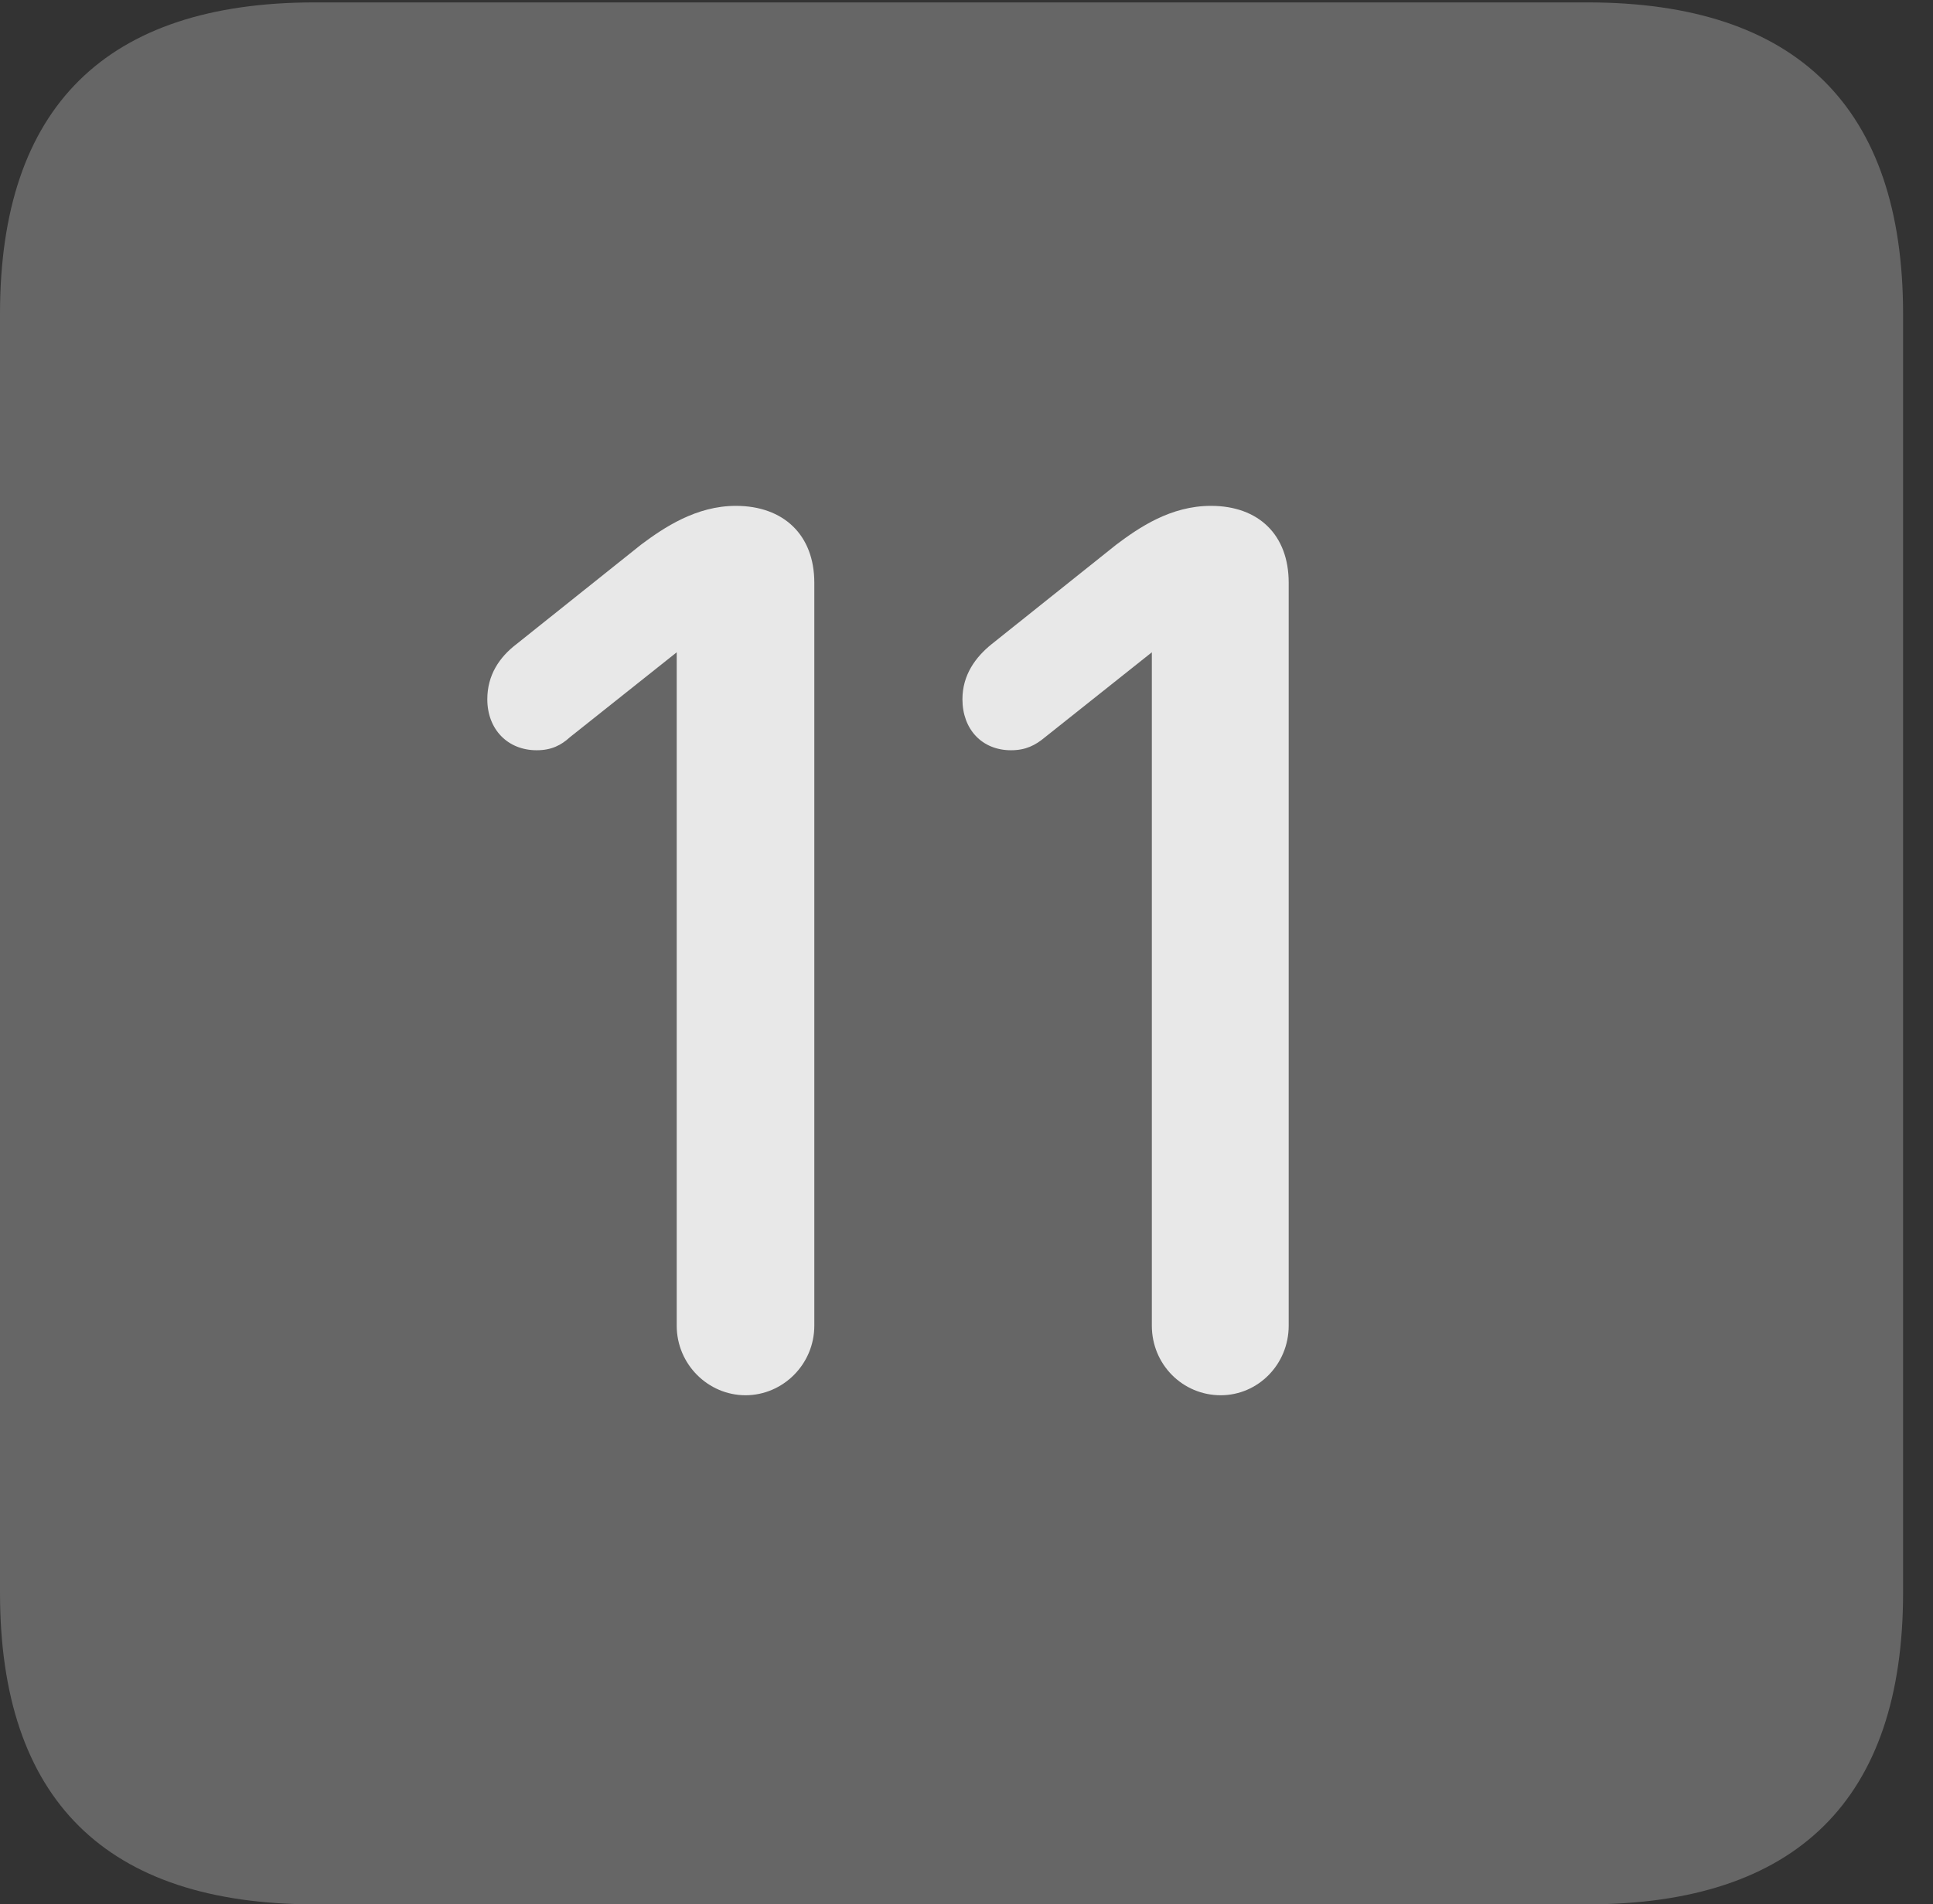 <?xml version="1.0" encoding="UTF-8"?>
<!--Generator: Apple Native CoreSVG 232.5-->
<!DOCTYPE svg
PUBLIC "-//W3C//DTD SVG 1.1//EN"
       "http://www.w3.org/Graphics/SVG/1.1/DTD/svg11.dtd">
<svg version="1.1" xmlns="http://www.w3.org/2000/svg" xmlns:xlink="http://www.w3.org/1999/xlink" width="23.32" height="22.979">
 <rect width="100%" height="100%" fill="#333333" stroke="none"/>
 <g>
  <rect height="22.979" opacity="0" width="23.32" x="0" y="0"/>
  <path d="M3.799 22.979L19.15 22.979C21.68 22.979 22.959 21.709 22.959 19.219L22.959 3.789C22.959 1.299 21.68 0.029 19.15 0.029L3.799 0.029C1.279 0.029 0 1.289 0 3.789L0 19.219C0 21.719 1.279 22.979 3.799 22.979Z" fill="#ffffff" fill-opacity="0.25"/>
  <path d="M8.994 16.836C8.545 16.836 8.164 16.465 8.164 15.996L8.164 7.871L6.875 8.896C6.768 8.994 6.65 9.053 6.475 9.053C6.123 9.053 5.879 8.799 5.879 8.438C5.879 8.145 6.025 7.93 6.23 7.773L7.734 6.572C8.008 6.367 8.398 6.104 8.877 6.104C9.453 6.104 9.824 6.455 9.824 7.031L9.824 15.996C9.824 16.465 9.443 16.836 8.994 16.836ZM14.727 16.836C14.268 16.836 13.896 16.465 13.896 15.996L13.896 7.871L12.607 8.896C12.49 8.994 12.373 9.053 12.197 9.053C11.846 9.053 11.611 8.799 11.611 8.438C11.611 8.145 11.768 7.93 11.963 7.773L13.467 6.572C13.74 6.367 14.121 6.104 14.609 6.104C15.185 6.104 15.547 6.455 15.547 7.031L15.547 15.996C15.547 16.465 15.176 16.836 14.727 16.836Z" fill="#ffffff" fill-opacity="0.85"/>
 </g>
</svg>
